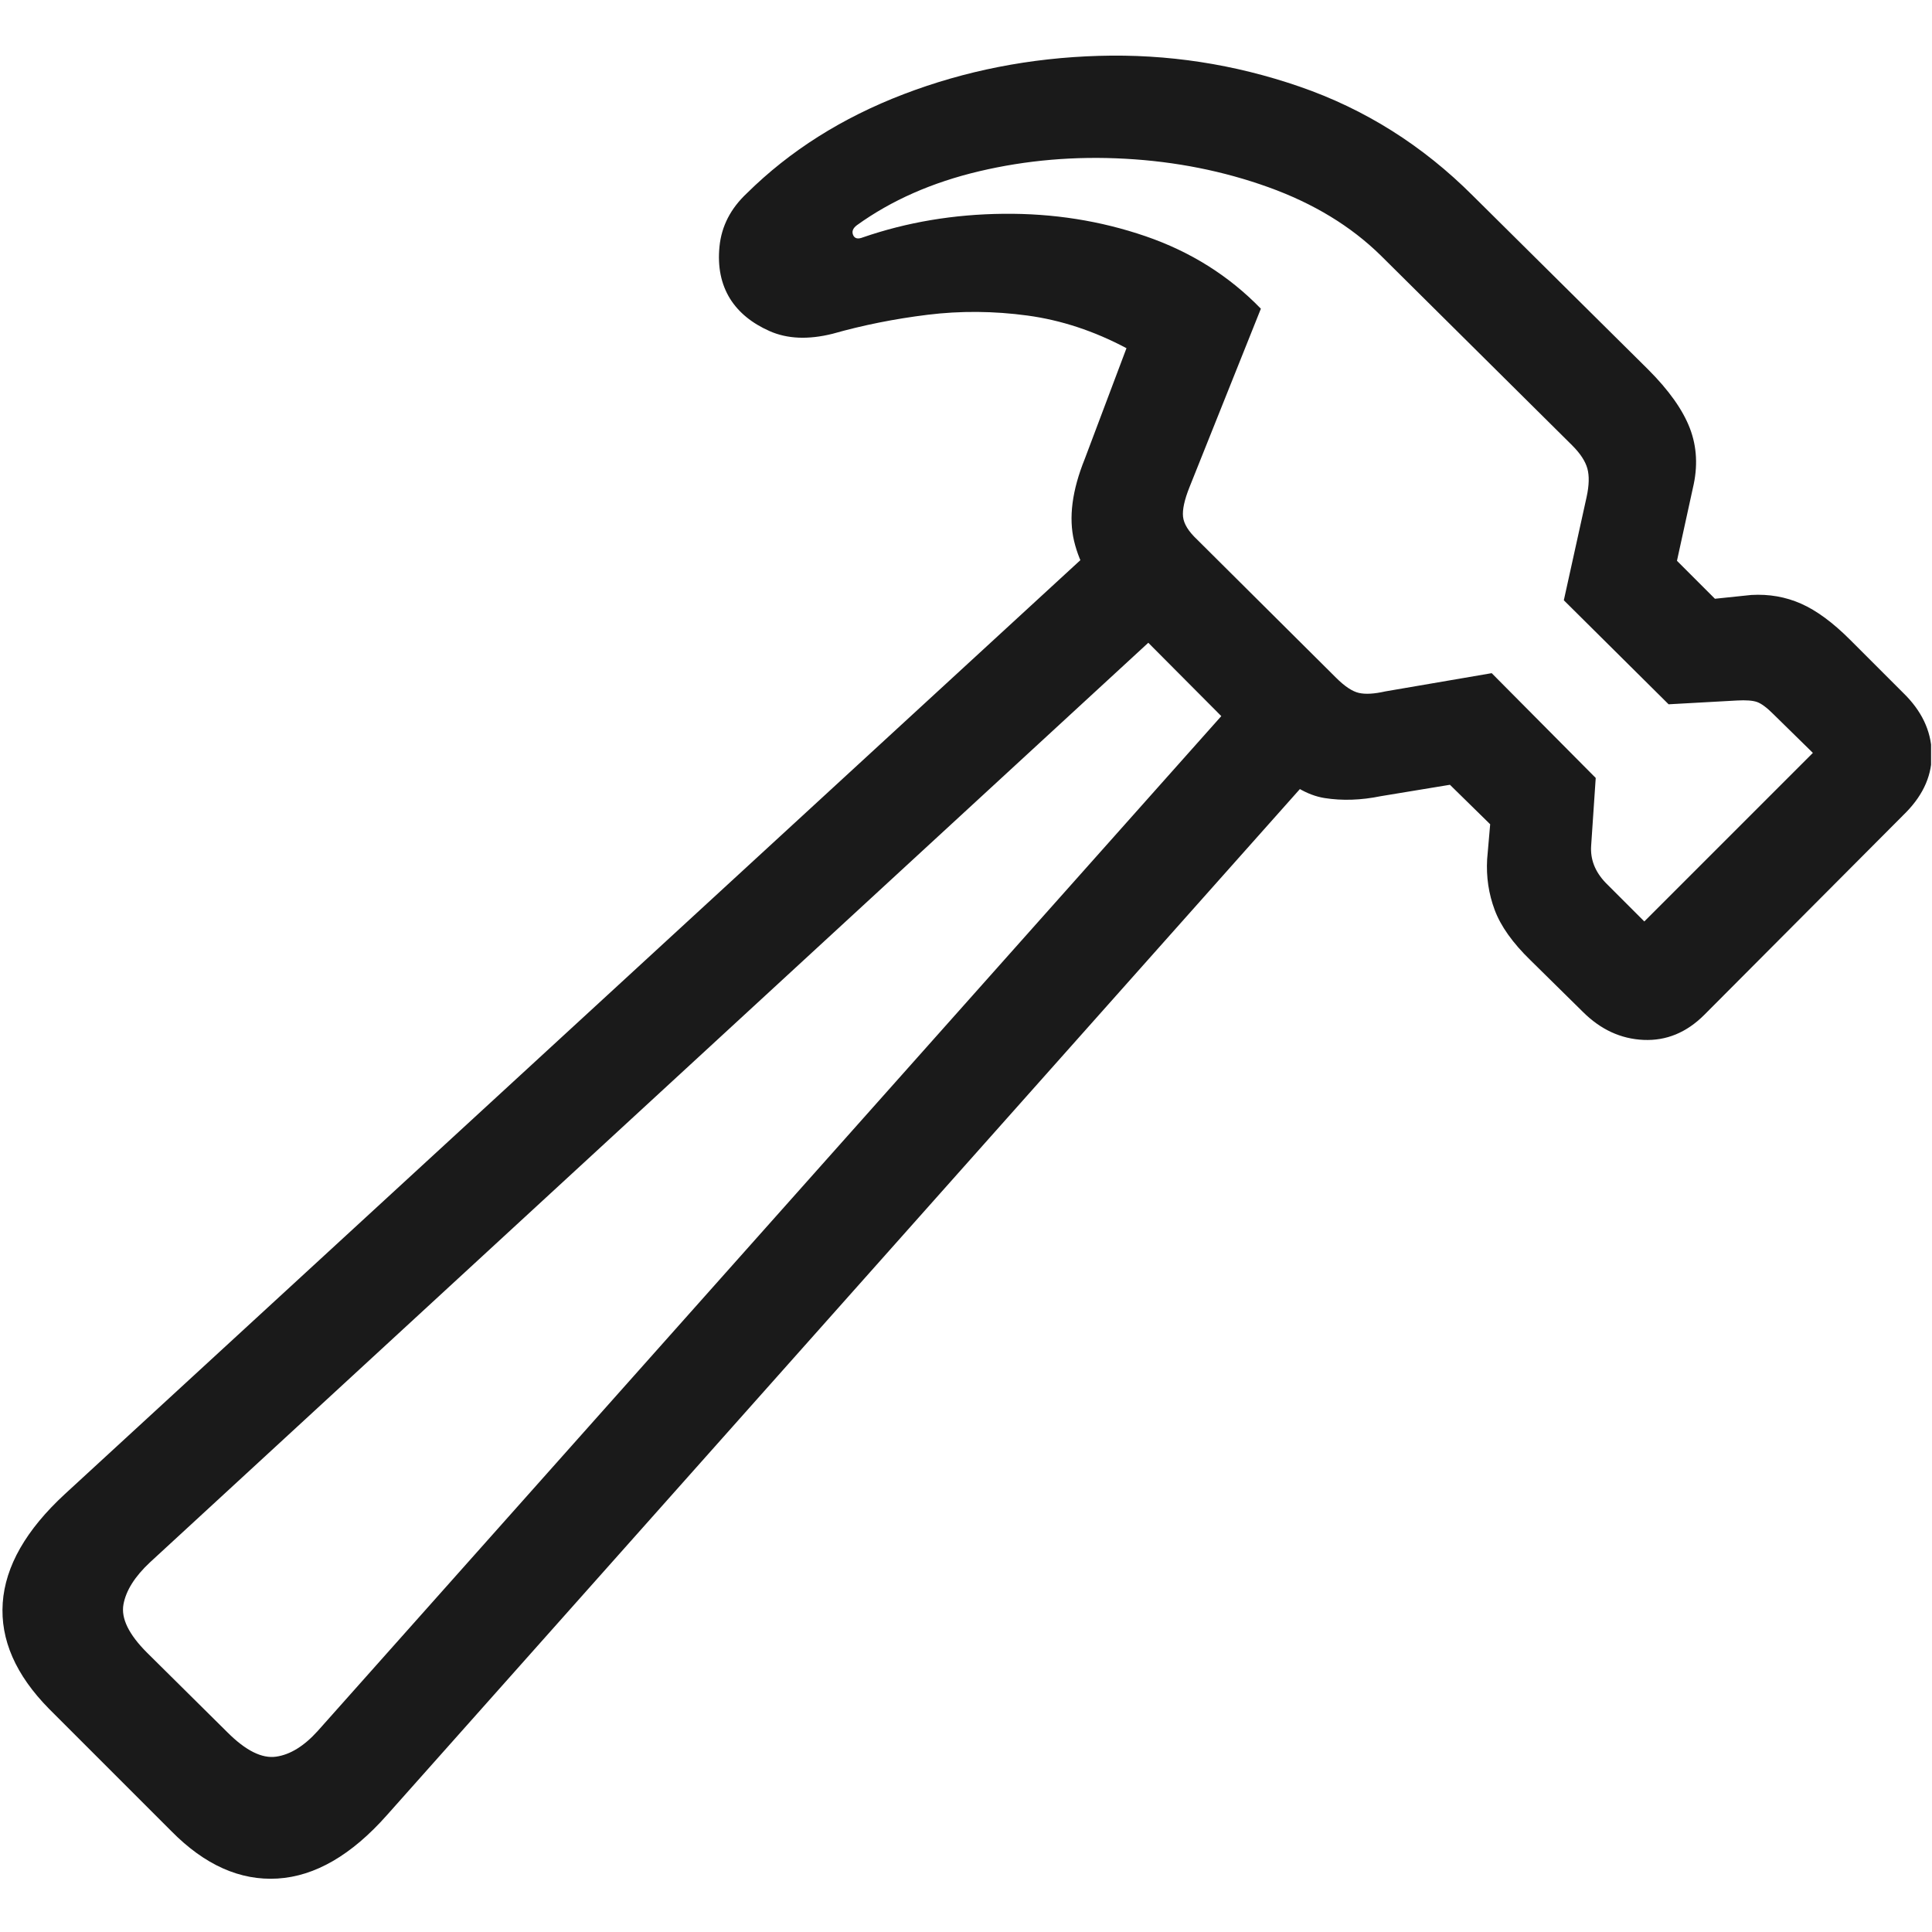 <svg width="1025" height="1025" viewBox="0 0 1025 1025" fill="none" xmlns="http://www.w3.org/2000/svg">
<g clip-path="url(#clip0_15_7)">
<path d="M26.02 906.603C8.296 888.612 0.105 869.881 1.448 850.408C2.791 830.935 13.801 811.669 34.48 792.601L596.028 276.17L636.311 316.051L79.597 828.856C71.54 836.373 66.841 843.826 65.498 851.213C64.155 858.601 68.318 867.125 77.986 876.793L120.686 919.091C130.354 928.759 138.948 933.053 146.467 931.981C153.987 930.91 161.372 926.342 168.623 918.285L665.718 359.959L706.001 400.243L205.281 962.999C186.482 984.213 167.146 995.427 147.273 996.636C127.4 997.844 108.601 989.449 90.876 971.459L26.02 906.603ZM396.223 102.549C419.05 79.991 446.779 62.468 479.408 49.98C512.038 37.492 546.547 30.711 582.936 29.637C619.326 28.563 654.842 34.001 689.485 45.952C724.129 57.902 754.744 77.171 781.331 103.758L874.385 196.007C885.396 207.018 892.781 217.424 896.541 227.226C900.301 237.029 900.838 247.569 898.153 258.848L889.693 297.52L909.835 317.662L929.171 315.648C938.573 315.11 947.363 316.655 955.556 320.28C963.75 323.906 972.411 330.284 981.539 339.415L1009.74 367.613C1019.41 377.013 1024.44 387.487 1024.84 399.034C1025.25 410.582 1020.75 421.19 1011.35 430.858L904.195 538.414C894.795 547.814 884.053 552.245 871.968 551.708C859.883 551.17 849.142 546.202 839.742 536.803L811.946 509.41C802.547 500.28 796.236 491.417 793.013 482.823C789.791 474.229 788.448 465.233 788.985 455.833L790.596 437.303L769.246 416.356L732.588 422.398C722.115 424.547 712.179 424.882 702.779 423.405C693.379 421.929 683.846 416.221 674.178 406.285L589.583 321.287C579.378 310.814 572.798 299.4 569.844 287.047C566.89 274.693 568.77 260.191 575.484 243.541L597.64 184.727C580.452 175.597 562.929 169.822 545.07 167.405C527.211 164.988 509.554 164.854 492.097 167.003C474.641 169.151 457.857 172.508 441.743 177.073C428.853 180.296 417.708 179.826 408.308 175.664C398.909 171.501 391.927 165.794 387.361 158.543C382.527 150.755 380.647 141.49 381.721 130.748C382.795 120.006 387.629 110.606 396.223 102.549ZM454.634 119.468C452.485 121.08 451.814 122.826 452.62 124.705C453.426 126.585 455.171 126.988 457.857 125.914C481.221 117.857 506.062 113.694 532.381 113.426C558.699 113.158 583.809 117.118 607.71 125.309C631.612 133.501 652.022 146.324 668.941 163.78L631.075 258.446C628.389 265.159 627.248 270.396 627.651 274.156C628.053 277.916 630.537 281.944 635.103 286.241L708.821 359.557C713.387 364.122 717.415 366.808 720.906 367.613C724.397 368.419 729.097 368.151 735.005 366.808L791.402 357.14L846.59 412.73L844.173 448.582C843.636 455.833 846.187 462.413 851.827 468.321L872.371 488.866L961.8 399.437L940.853 378.893C937.364 375.402 934.472 373.253 932.192 372.447C929.912 371.642 926.351 371.373 921.517 371.642L885.262 373.656L829.671 318.468L841.756 263.682C843.099 257.505 843.233 252.47 842.159 248.576C841.085 244.682 838.399 240.586 834.102 236.29L732.588 135.582C716.743 120.006 696.871 107.921 672.969 99.327C649.068 90.733 623.757 85.698 597.035 84.221C570.314 82.744 544.466 84.959 519.49 90.867C494.514 96.775 472.896 106.309 454.634 119.468Z" fill="black" fill-opacity="0.896"/>
</g>
<defs>
<clipPath id="clip0_15_7">
<rect width="1024" height="1024" fill="white" transform="translate(0.5 0.5)"/>
</clipPath>
</defs>
</svg>
